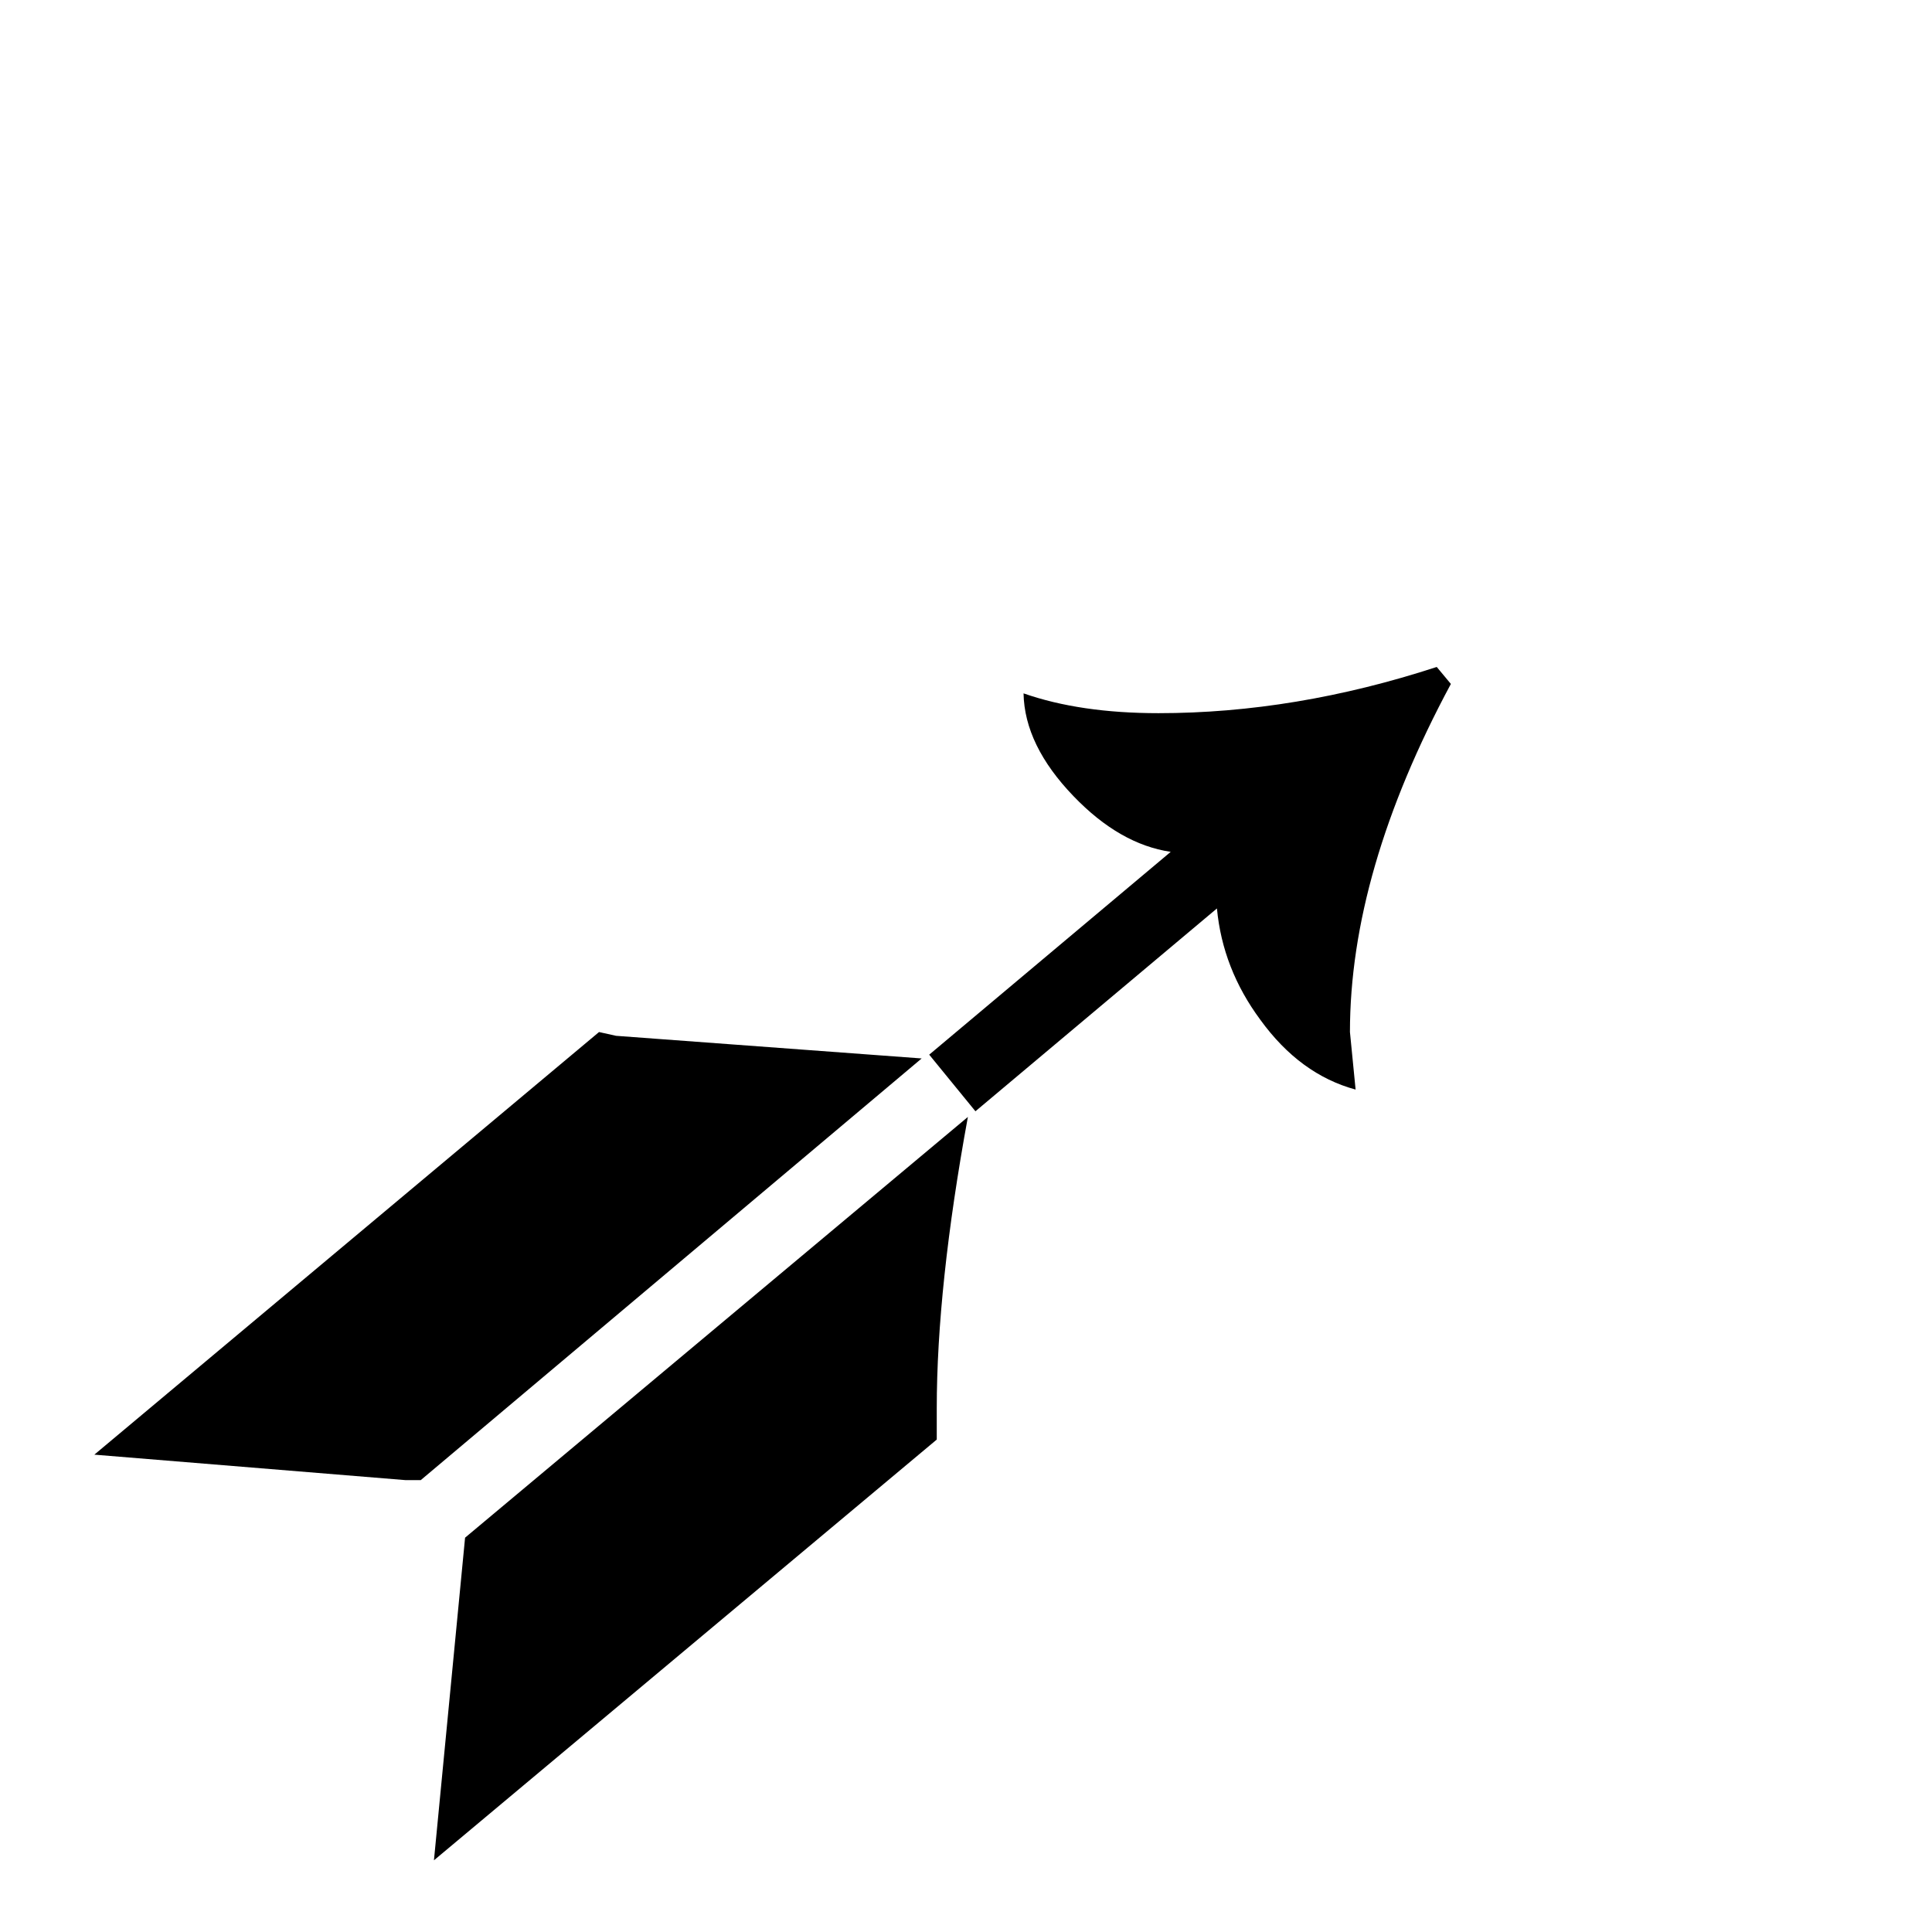 <?xml version="1.0" standalone="no"?>
<!DOCTYPE svg PUBLIC "-//W3C//DTD SVG 1.1//EN" "http://www.w3.org/Graphics/SVG/1.1/DTD/svg11.dtd" >
<svg viewBox="0 -442 2048 2048">
  <g transform="matrix(1 0 0 -1 0 1606)">
   <path fill="currentColor"
d="M1538 1323q-107 -199 -107 -369l6 -61q-59 16 -101 74q-40 54 -46 118l-256 -215l-49 60l256 215q-54 8 -103 59q-52 54 -53 109q60 -21 143 -21q145 0 295 49zM977 926l-531 -447h-16l-330 27l535 448l18 -4zM1026 864q-33 -180 -33 -309v-33l-533 -446l33 342z" />
  </g>

</svg>
